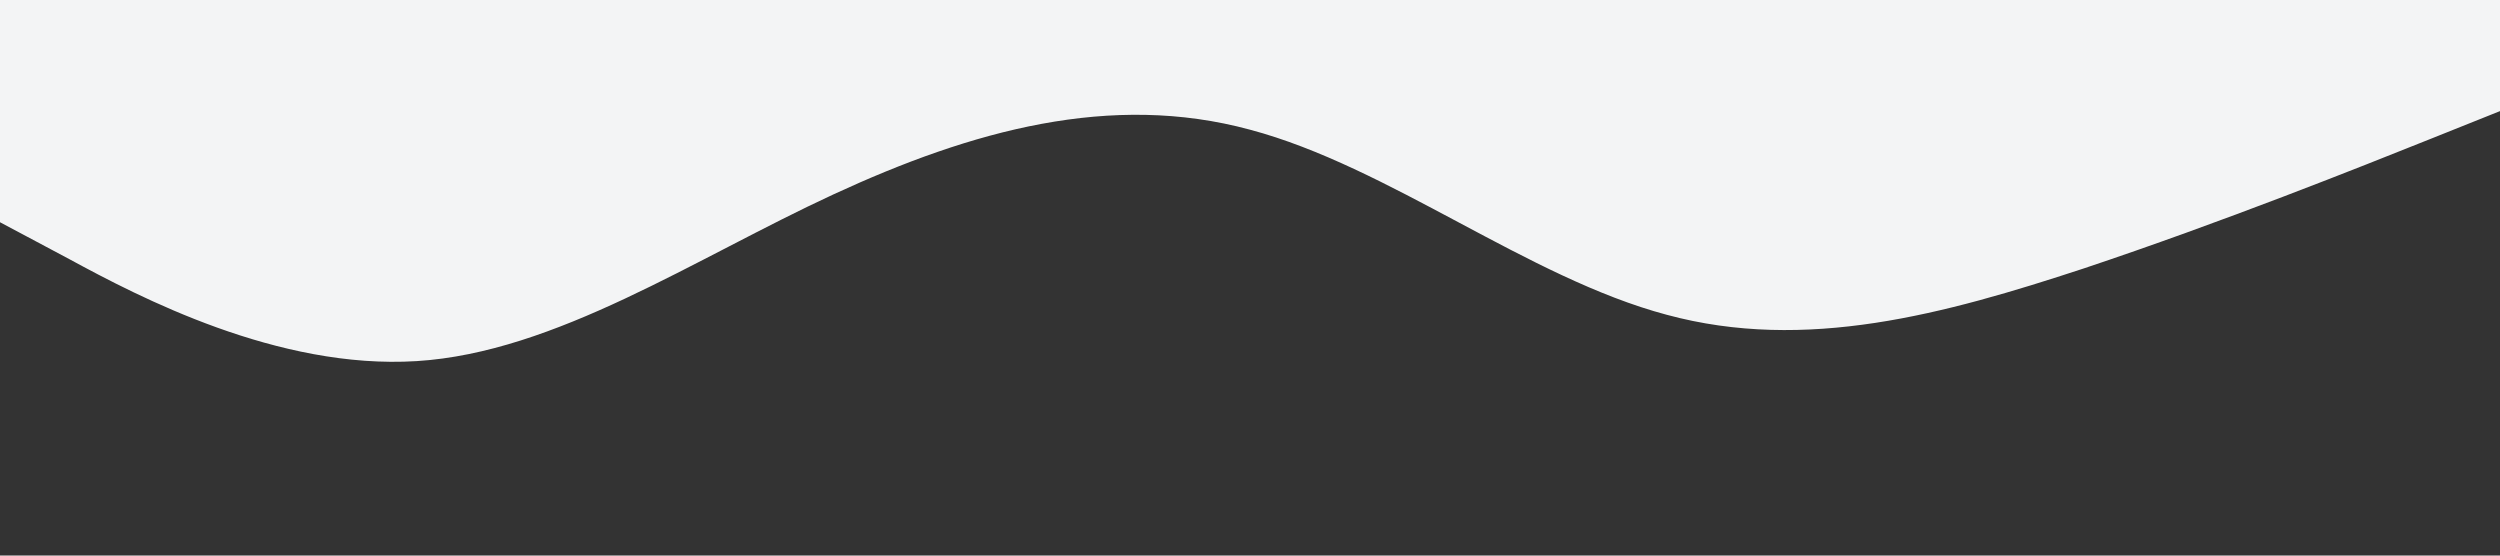 <?xml version="1.0" standalone="no"?><svg xmlns="http://www.w3.org/2000/svg" viewBox="0 0 1440 320"><rect x="0" y="0" width="1440" height="320" fill="#333333" stroke="none"/><path fill="#f3f4f5" fill-opacity="1" d="M0,128L40,149.3C80,171,160,213,240,208C320,203,400,149,480,112C560,75,640,53,720,74.7C800,96,880,160,960,181.3C1040,203,1120,181,1200,154.7C1280,128,1360,96,1400,80L1440,64L1440,0L1400,0C1360,0,1280,0,1200,0C1120,0,1040,0,960,0C880,0,800,0,720,0C640,0,560,0,480,0C400,0,320,0,240,0C160,0,80,0,40,0L0,0Z"></path></svg>